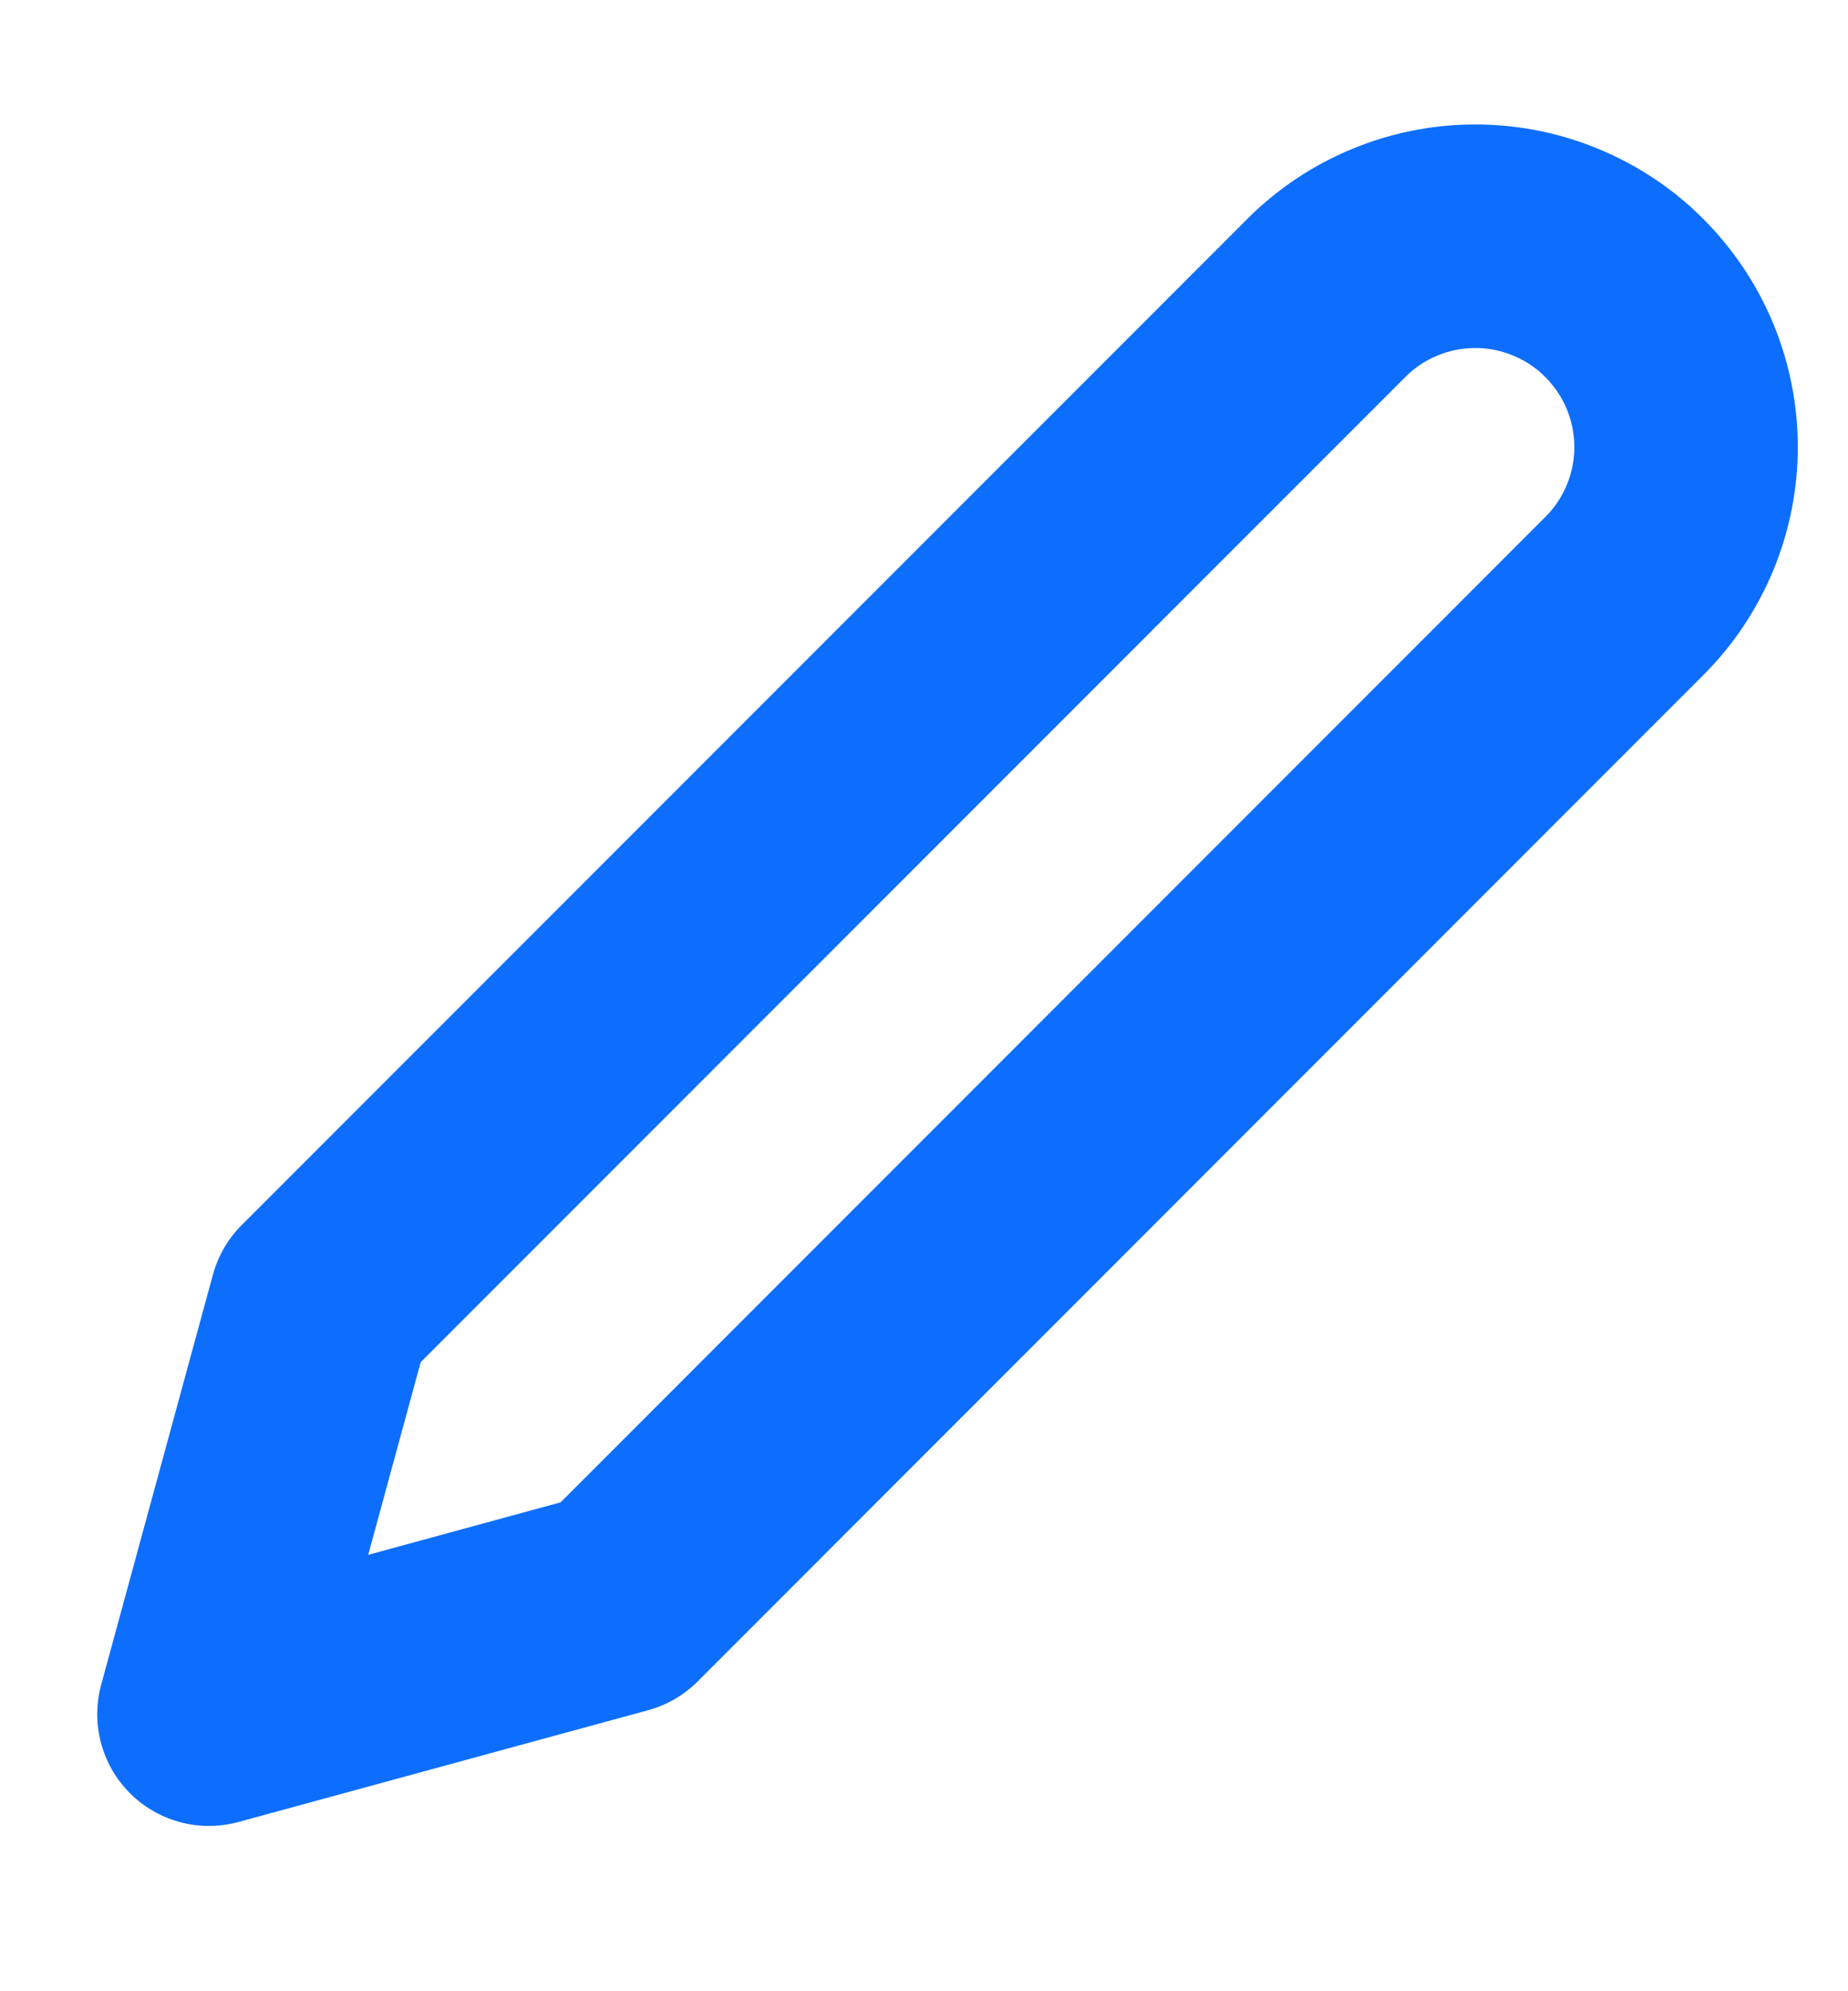 <svg width="13" height="14" viewBox="0 0 13 14" fill="none" xmlns="http://www.w3.org/2000/svg">
<g clip-path="url(#clip0_105_49001)">
<path d="M9.33 2.095C9.468 1.957 9.631 1.848 9.811 1.774C9.991 1.699 10.184 1.661 10.378 1.661C10.573 1.661 10.766 1.699 10.945 1.774C11.125 1.848 11.289 1.957 11.426 2.095C11.564 2.233 11.673 2.396 11.748 2.576C11.822 2.756 11.861 2.948 11.861 3.143C11.861 3.338 11.822 3.53 11.748 3.71C11.673 3.89 11.564 4.054 11.426 4.191L4.352 11.266L1.47 12.052L2.256 9.169L9.33 2.095Z" stroke="#0D6EFD" stroke-width="1.572" stroke-linecap="round" stroke-linejoin="round"/>
</g>
<defs>
<clipPath id="clip0_105_49001">
<rect width="12.577" height="12.577" fill="white" transform="translate(0.421 0.523)"/>
</clipPath>
</defs>
</svg>
